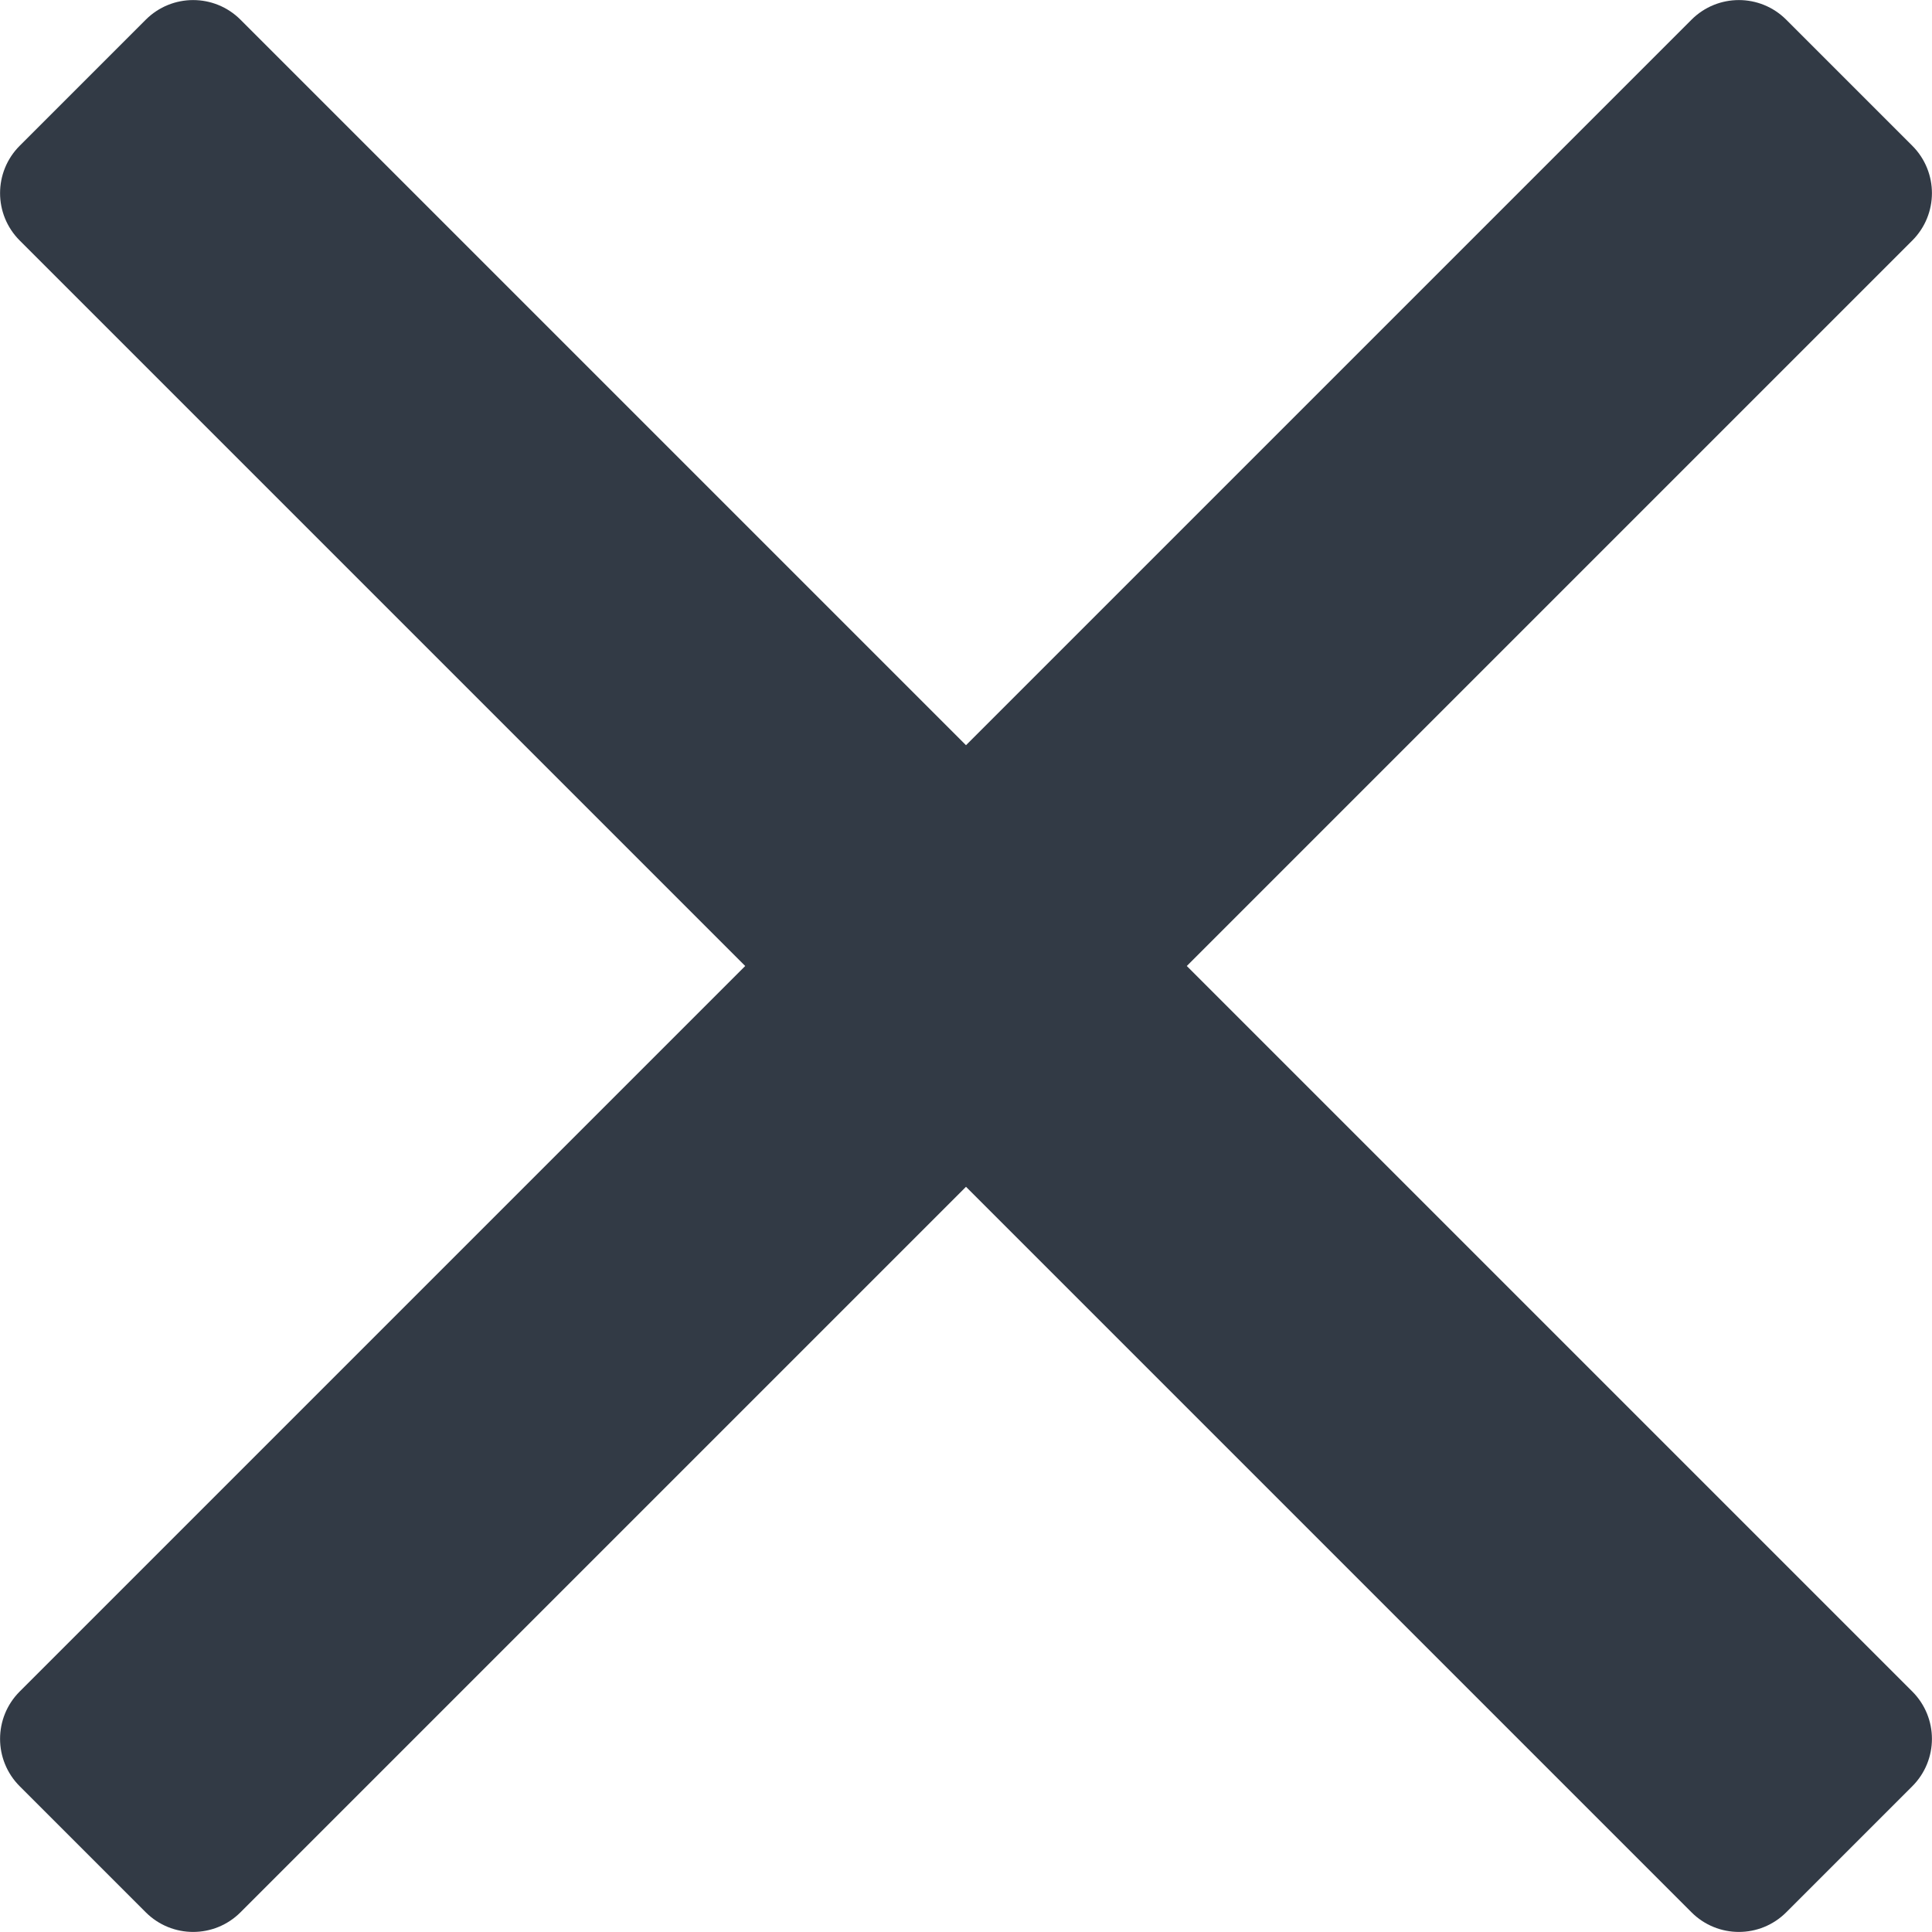 <svg height="14" viewBox="0 0 14 14" width="14" xmlns="http://www.w3.org/2000/svg"><path d="m8.6 7 5.257-5.257c.19-.19.19-.497 0-.687l-.913-.913c-.19-.19-.497-.19-.687 0l-5.257 5.257-5.257-5.257c-.19-.19-.497-.19-.687 0l-.913.913c-.19.19-.19.497 0 .687l5.257 5.257-5.257 5.257c-.19.19-.19.497 0 .687l.913.913c.19.19.497.19.687 0l5.257-5.257 5.257 5.257c.19.19.497.19.687 0l.913-.913c.19-.19.19-.497 0-.687z" fill="#323a45"/></svg>